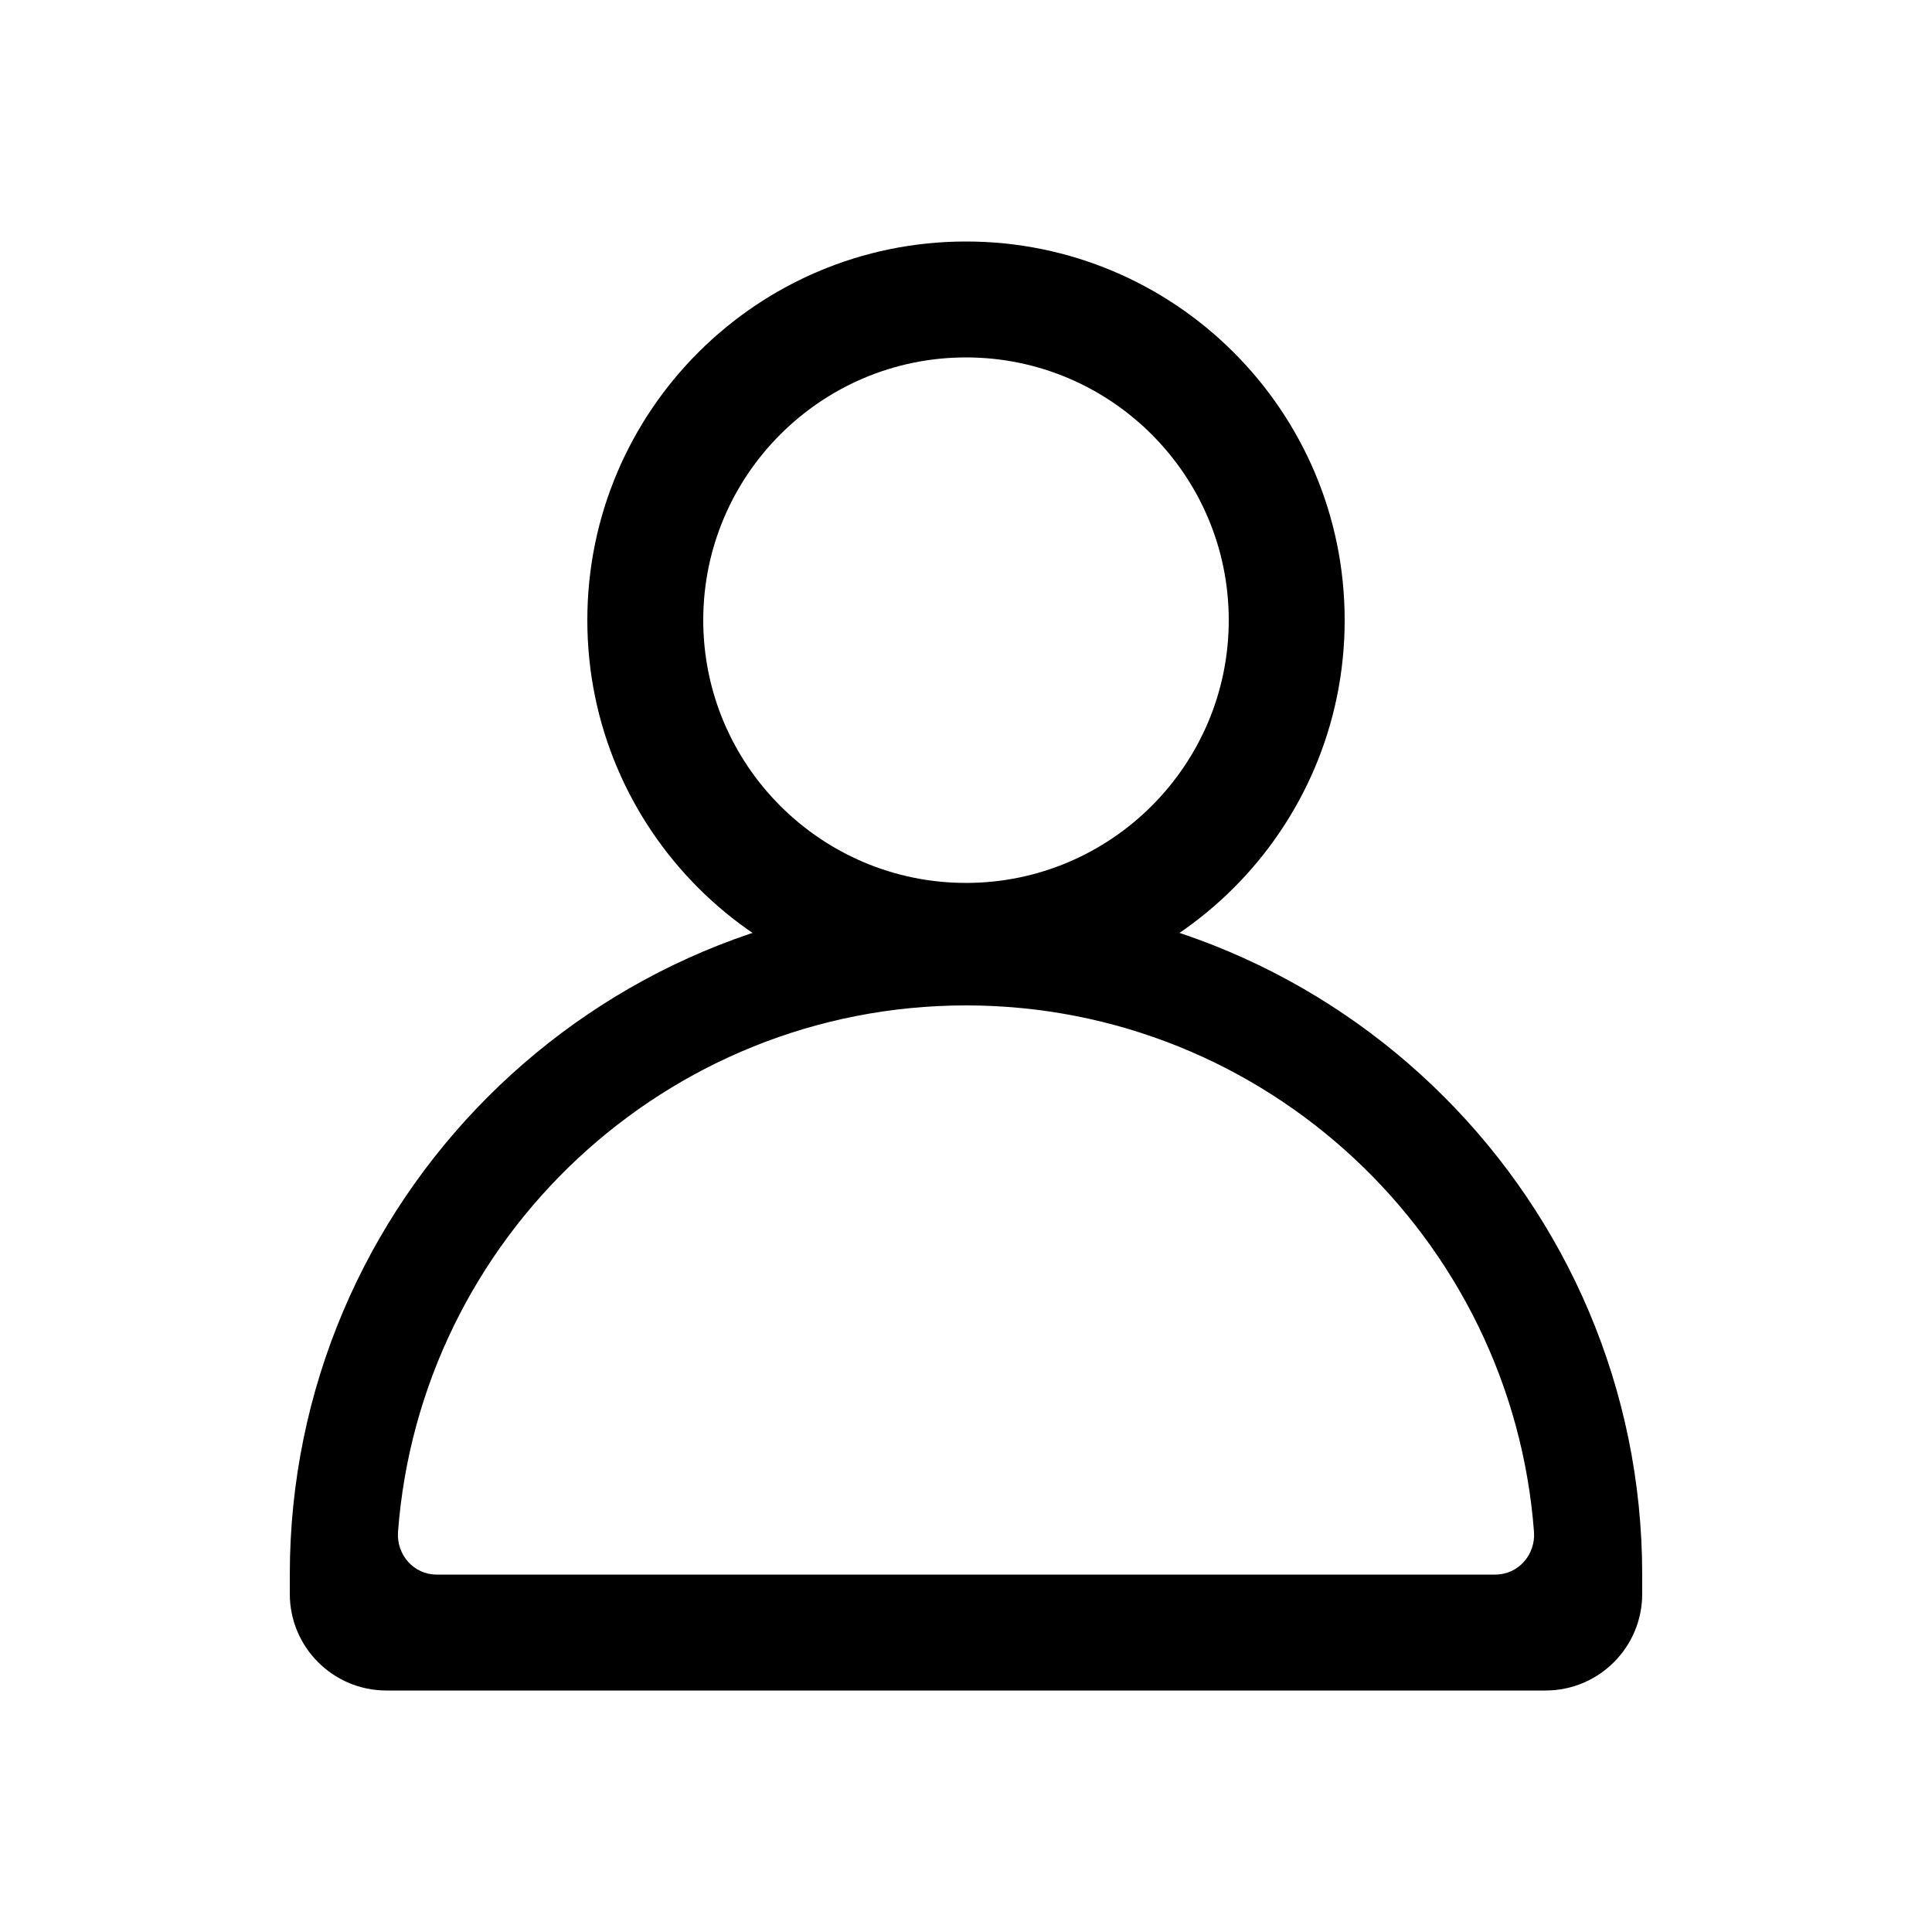 <?xml version="1.0" encoding="utf-8"?>
<!-- Generator: Adobe Illustrator 24.3.0, SVG Export Plug-In . SVG Version: 6.00 Build 0)  -->
<svg version="1.1" id="Слой_1" xmlns="http://www.w3.org/2000/svg" xmlns:xlink="http://www.w3.org/1999/xlink" x="0px" y="0px"
	 viewBox="0 0 50 50" style="enable-background:new 0 0 50 50;" xml:space="preserve">
<g>
	<g>
		<path d="M25,9.25c3.75,0,6.8,3.05,6.8,6.8s-3.05,6.8-6.8,6.8s-6.8-3.05-6.8-6.8S21.25,9.25,25,9.25 M25,6.25
			c-5.41,0-9.8,4.39-9.8,9.8s4.39,9.8,9.8,9.8s9.8-4.39,9.8-9.8S30.41,6.25,25,6.25L25,6.25z"/>
	</g>
	<path d="M25,23.25c-9.65,0-17.5,7.85-17.5,17.5v0.5c0,1.38,1.12,2.5,2.5,2.5h30c1.38,0,2.5-1.12,2.5-2.5v-0.5
		C42.5,31.1,34.65,23.25,25,23.25z M11.3,40.75c-0.59,0-1.04-0.51-1-1.1c0.57-7.61,6.94-13.63,14.7-13.63s14.13,6.02,14.7,13.63
		c0.04,0.59-0.41,1.1-1,1.1L11.3,40.75z"/>
</g>
</svg>
